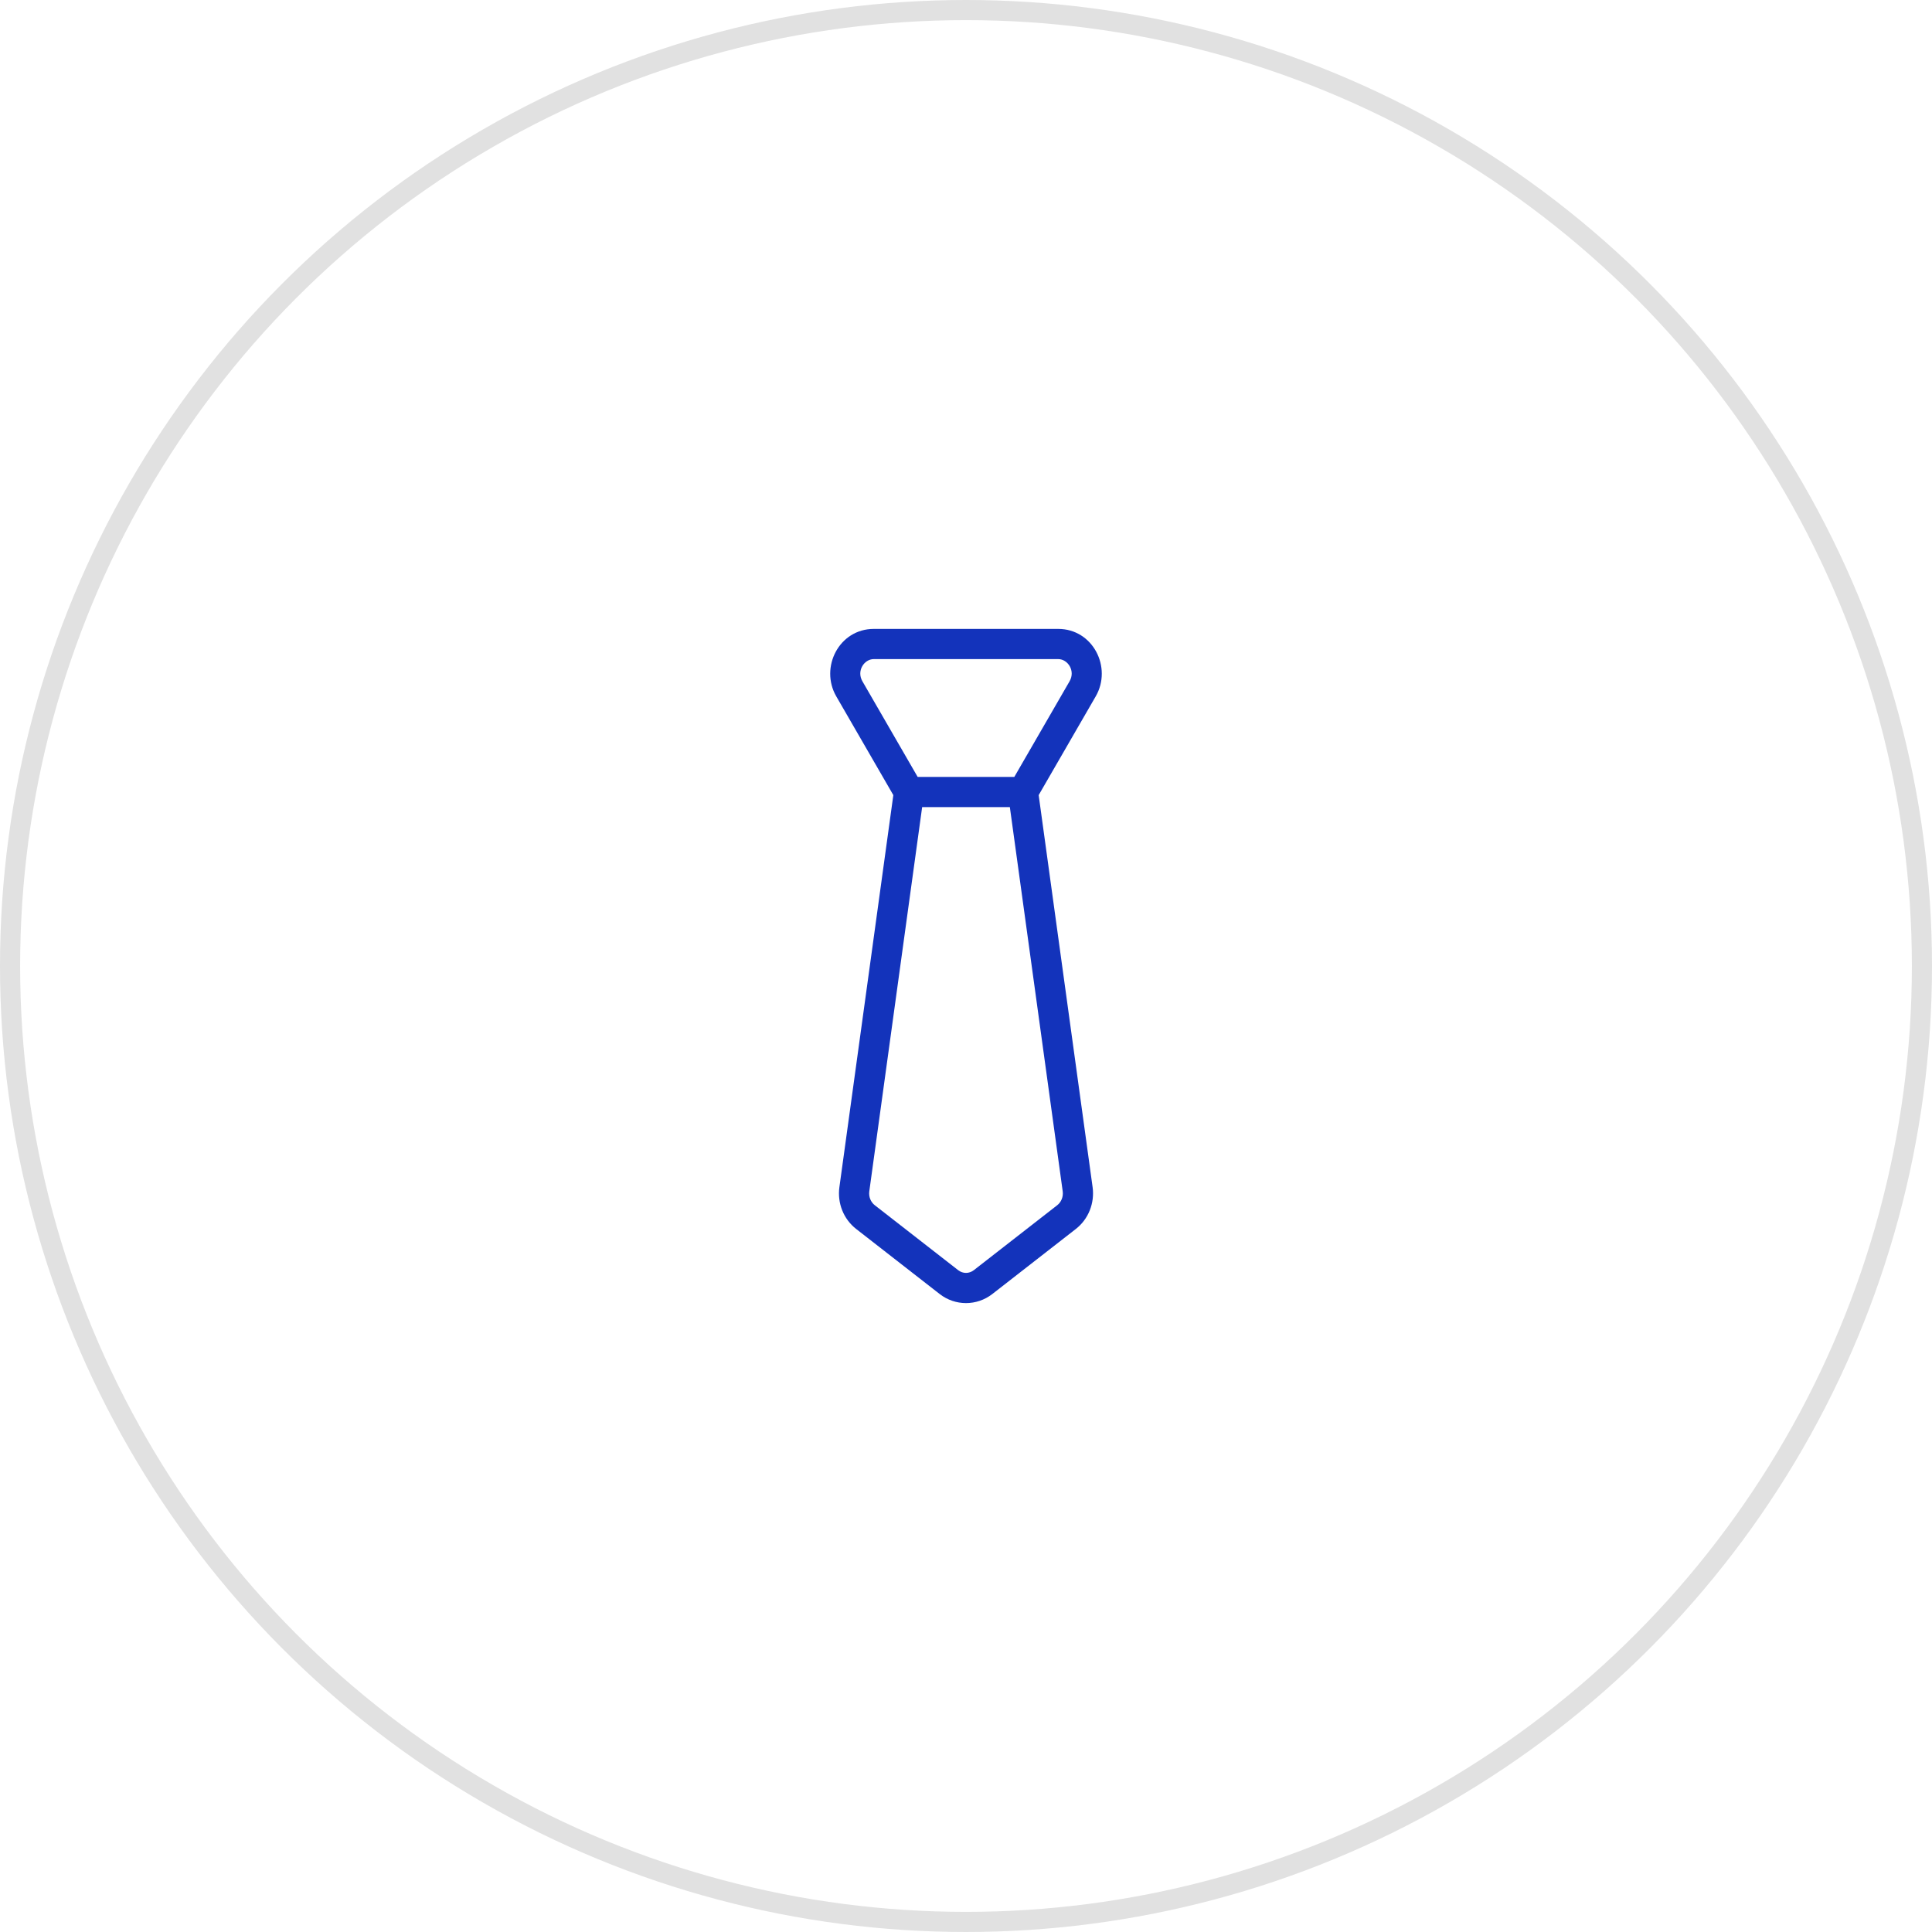 <svg width="96" height="96" viewBox="0 0 96 96" fill="none" xmlns="http://www.w3.org/2000/svg">
<circle cx="48" cy="48" r="47.5" stroke="#E1E1E1"/>
<path fill-rule="evenodd" clip-rule="evenodd" d="M43.419 32.75C42.943 32.75 42.551 33.33 42.853 33.853L45.599 38.606H50.4L53.146 33.853C53.449 33.33 53.056 32.75 52.581 32.75H43.419ZM50.179 40.106H45.821L43.195 59.194C43.157 59.468 43.269 59.732 43.465 59.885L47.611 63.114L47.15 63.706L47.611 63.114C47.843 63.295 48.156 63.295 48.389 63.114L48.85 63.706L48.389 63.114L52.535 59.885C52.731 59.732 52.843 59.468 52.805 59.194L50.179 40.106ZM44.389 39.509L41.554 34.603C40.724 33.165 41.692 31.25 43.419 31.25H52.581C54.308 31.25 55.276 33.165 54.445 34.603L51.611 39.509L54.291 58.989C54.399 59.779 54.087 60.577 53.456 61.068L49.311 64.297C48.536 64.901 47.464 64.901 46.689 64.297L42.544 61.068L42.999 60.484L42.544 61.068C41.913 60.577 41.6 59.779 41.709 58.989L44.389 39.509Z" fill="#1333BB"/>
</svg>
